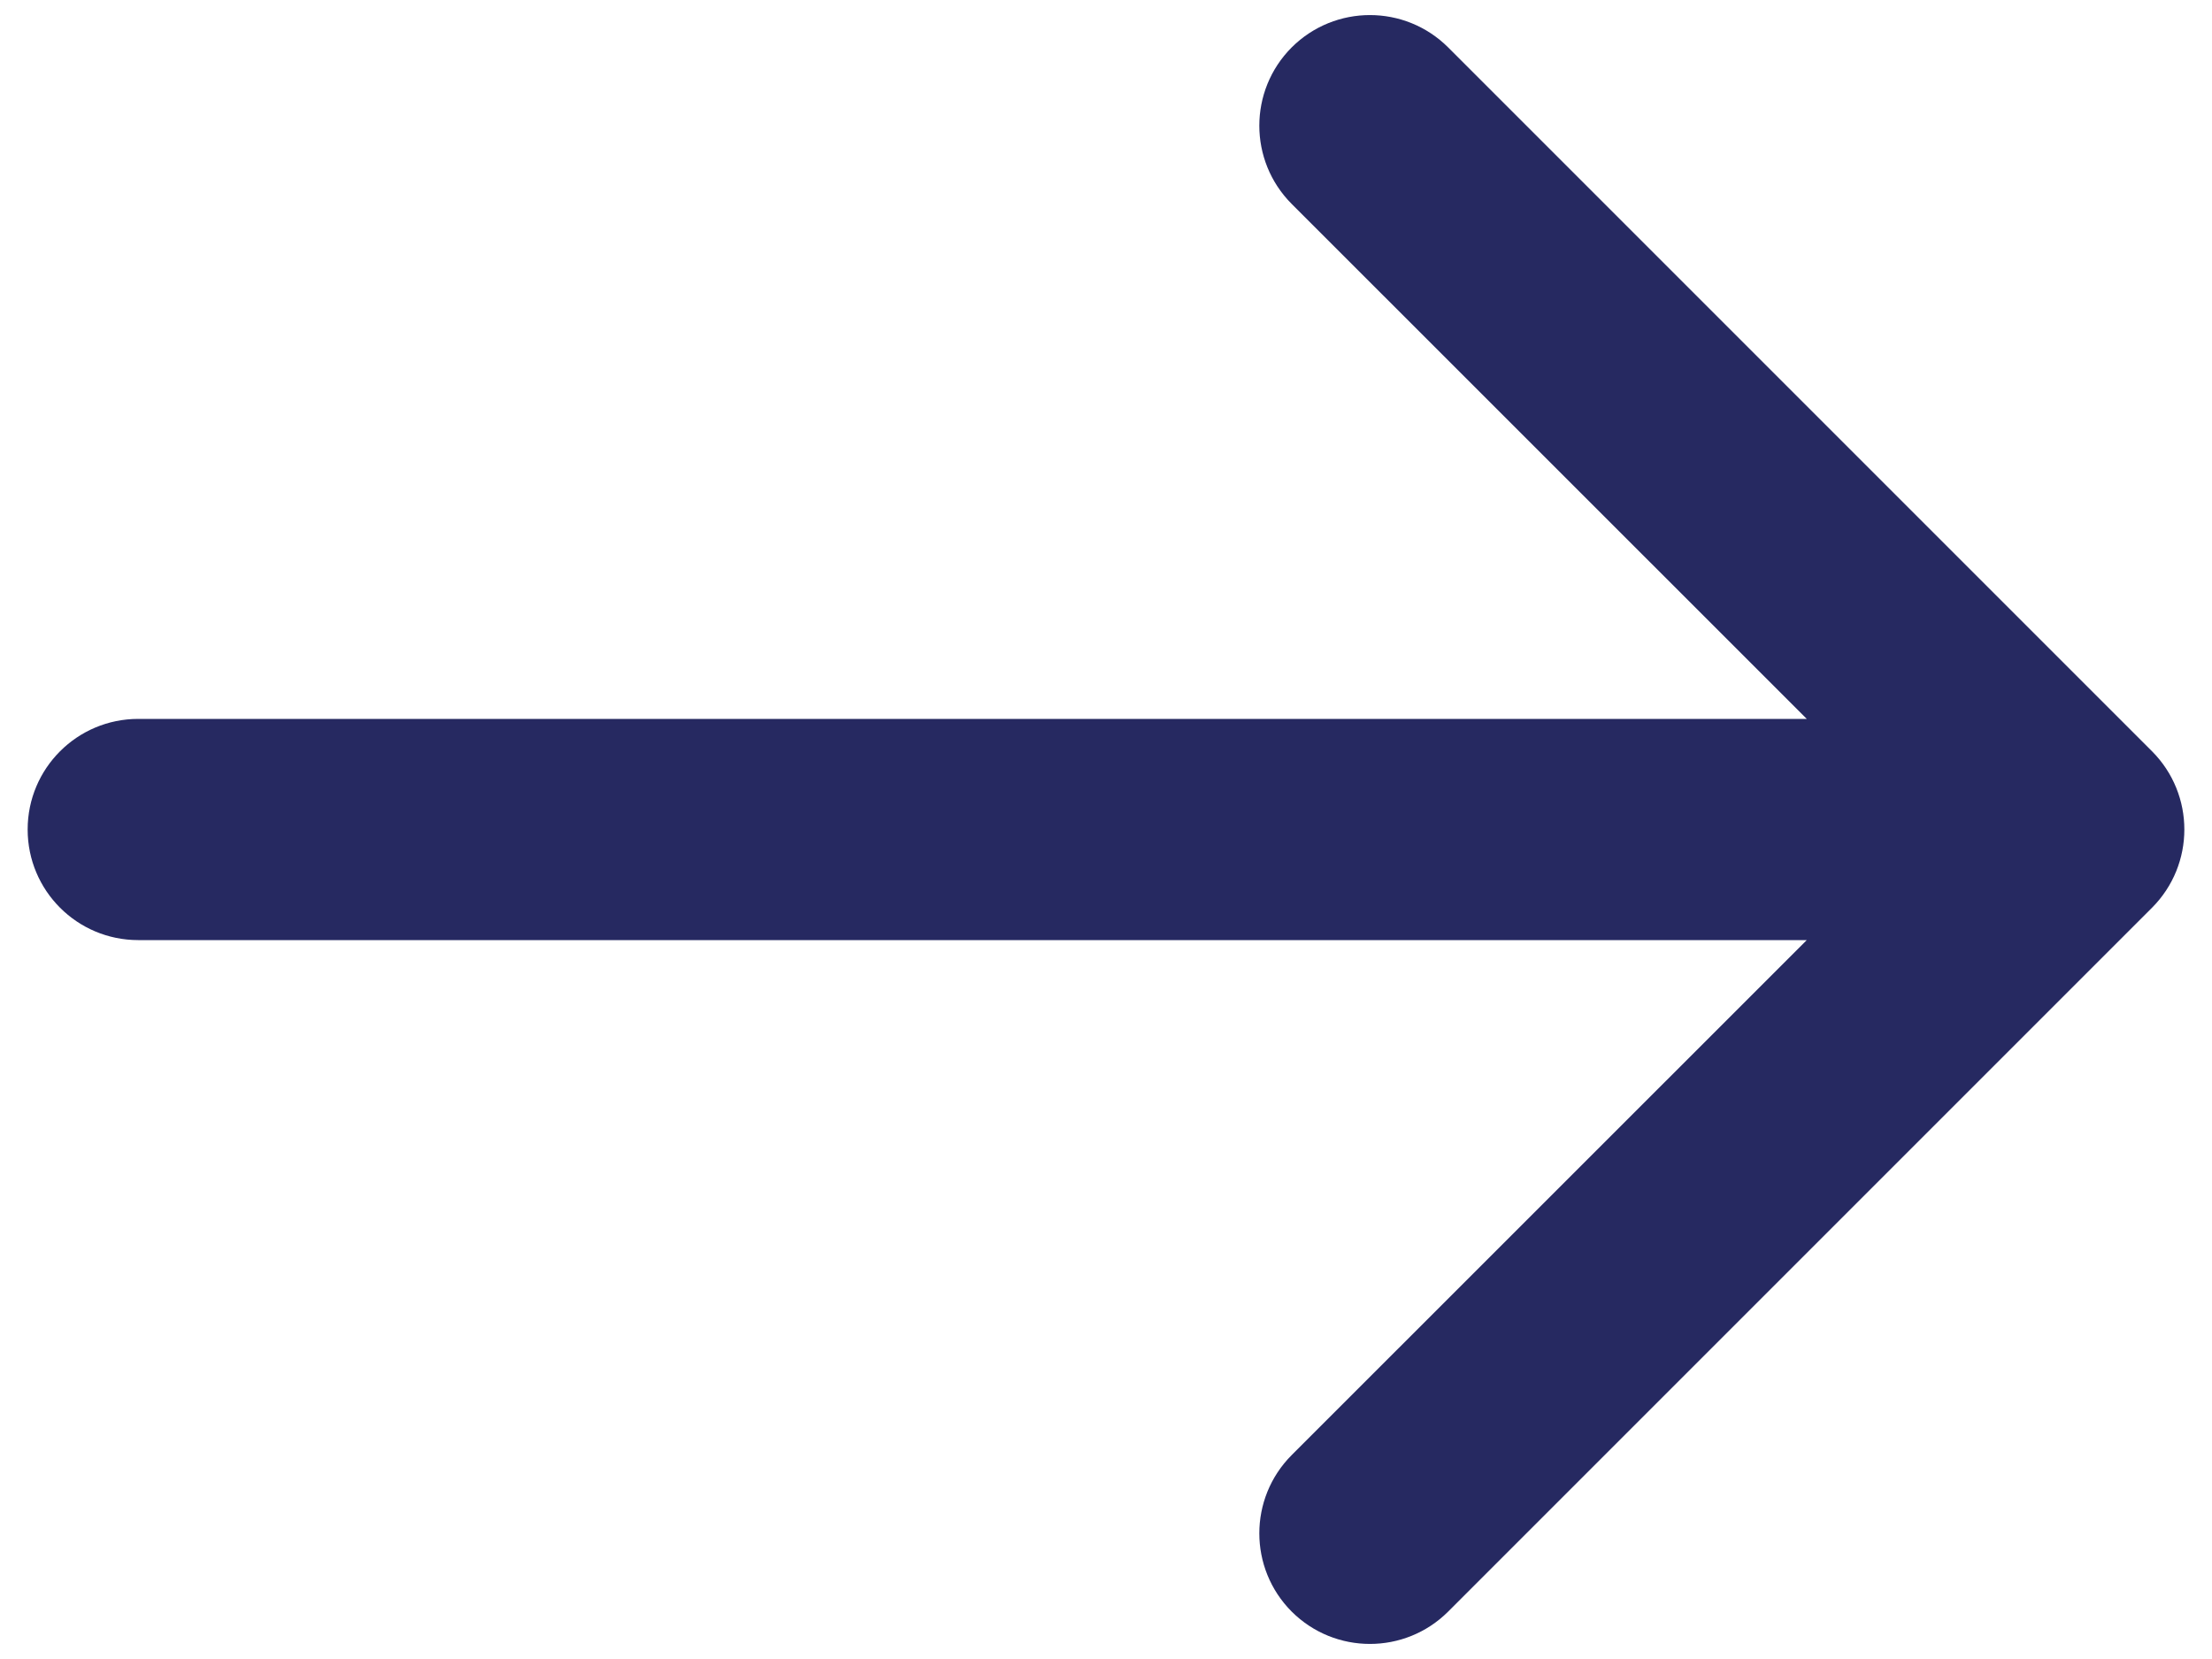 <svg width="16" height="12" viewBox="0 0 16 12" fill="none" xmlns="http://www.w3.org/2000/svg">
<path d="M1 5.2C0.558 5.2 0.2 5.558 0.2 6C0.2 6.442 0.558 6.8 1 6.8L1 5.2ZM15.566 6.566C15.878 6.253 15.878 5.747 15.566 5.434L10.475 0.343C10.162 0.031 9.656 0.031 9.343 0.343C9.031 0.656 9.031 1.162 9.343 1.475L13.869 6L9.343 10.525C9.031 10.838 9.031 11.344 9.343 11.657C9.656 11.969 10.162 11.969 10.475 11.657L15.566 6.566ZM1 6.8L15 6.8L15 5.2L1 5.2L1 6.8Z" fill="#262961"/>
</svg>

